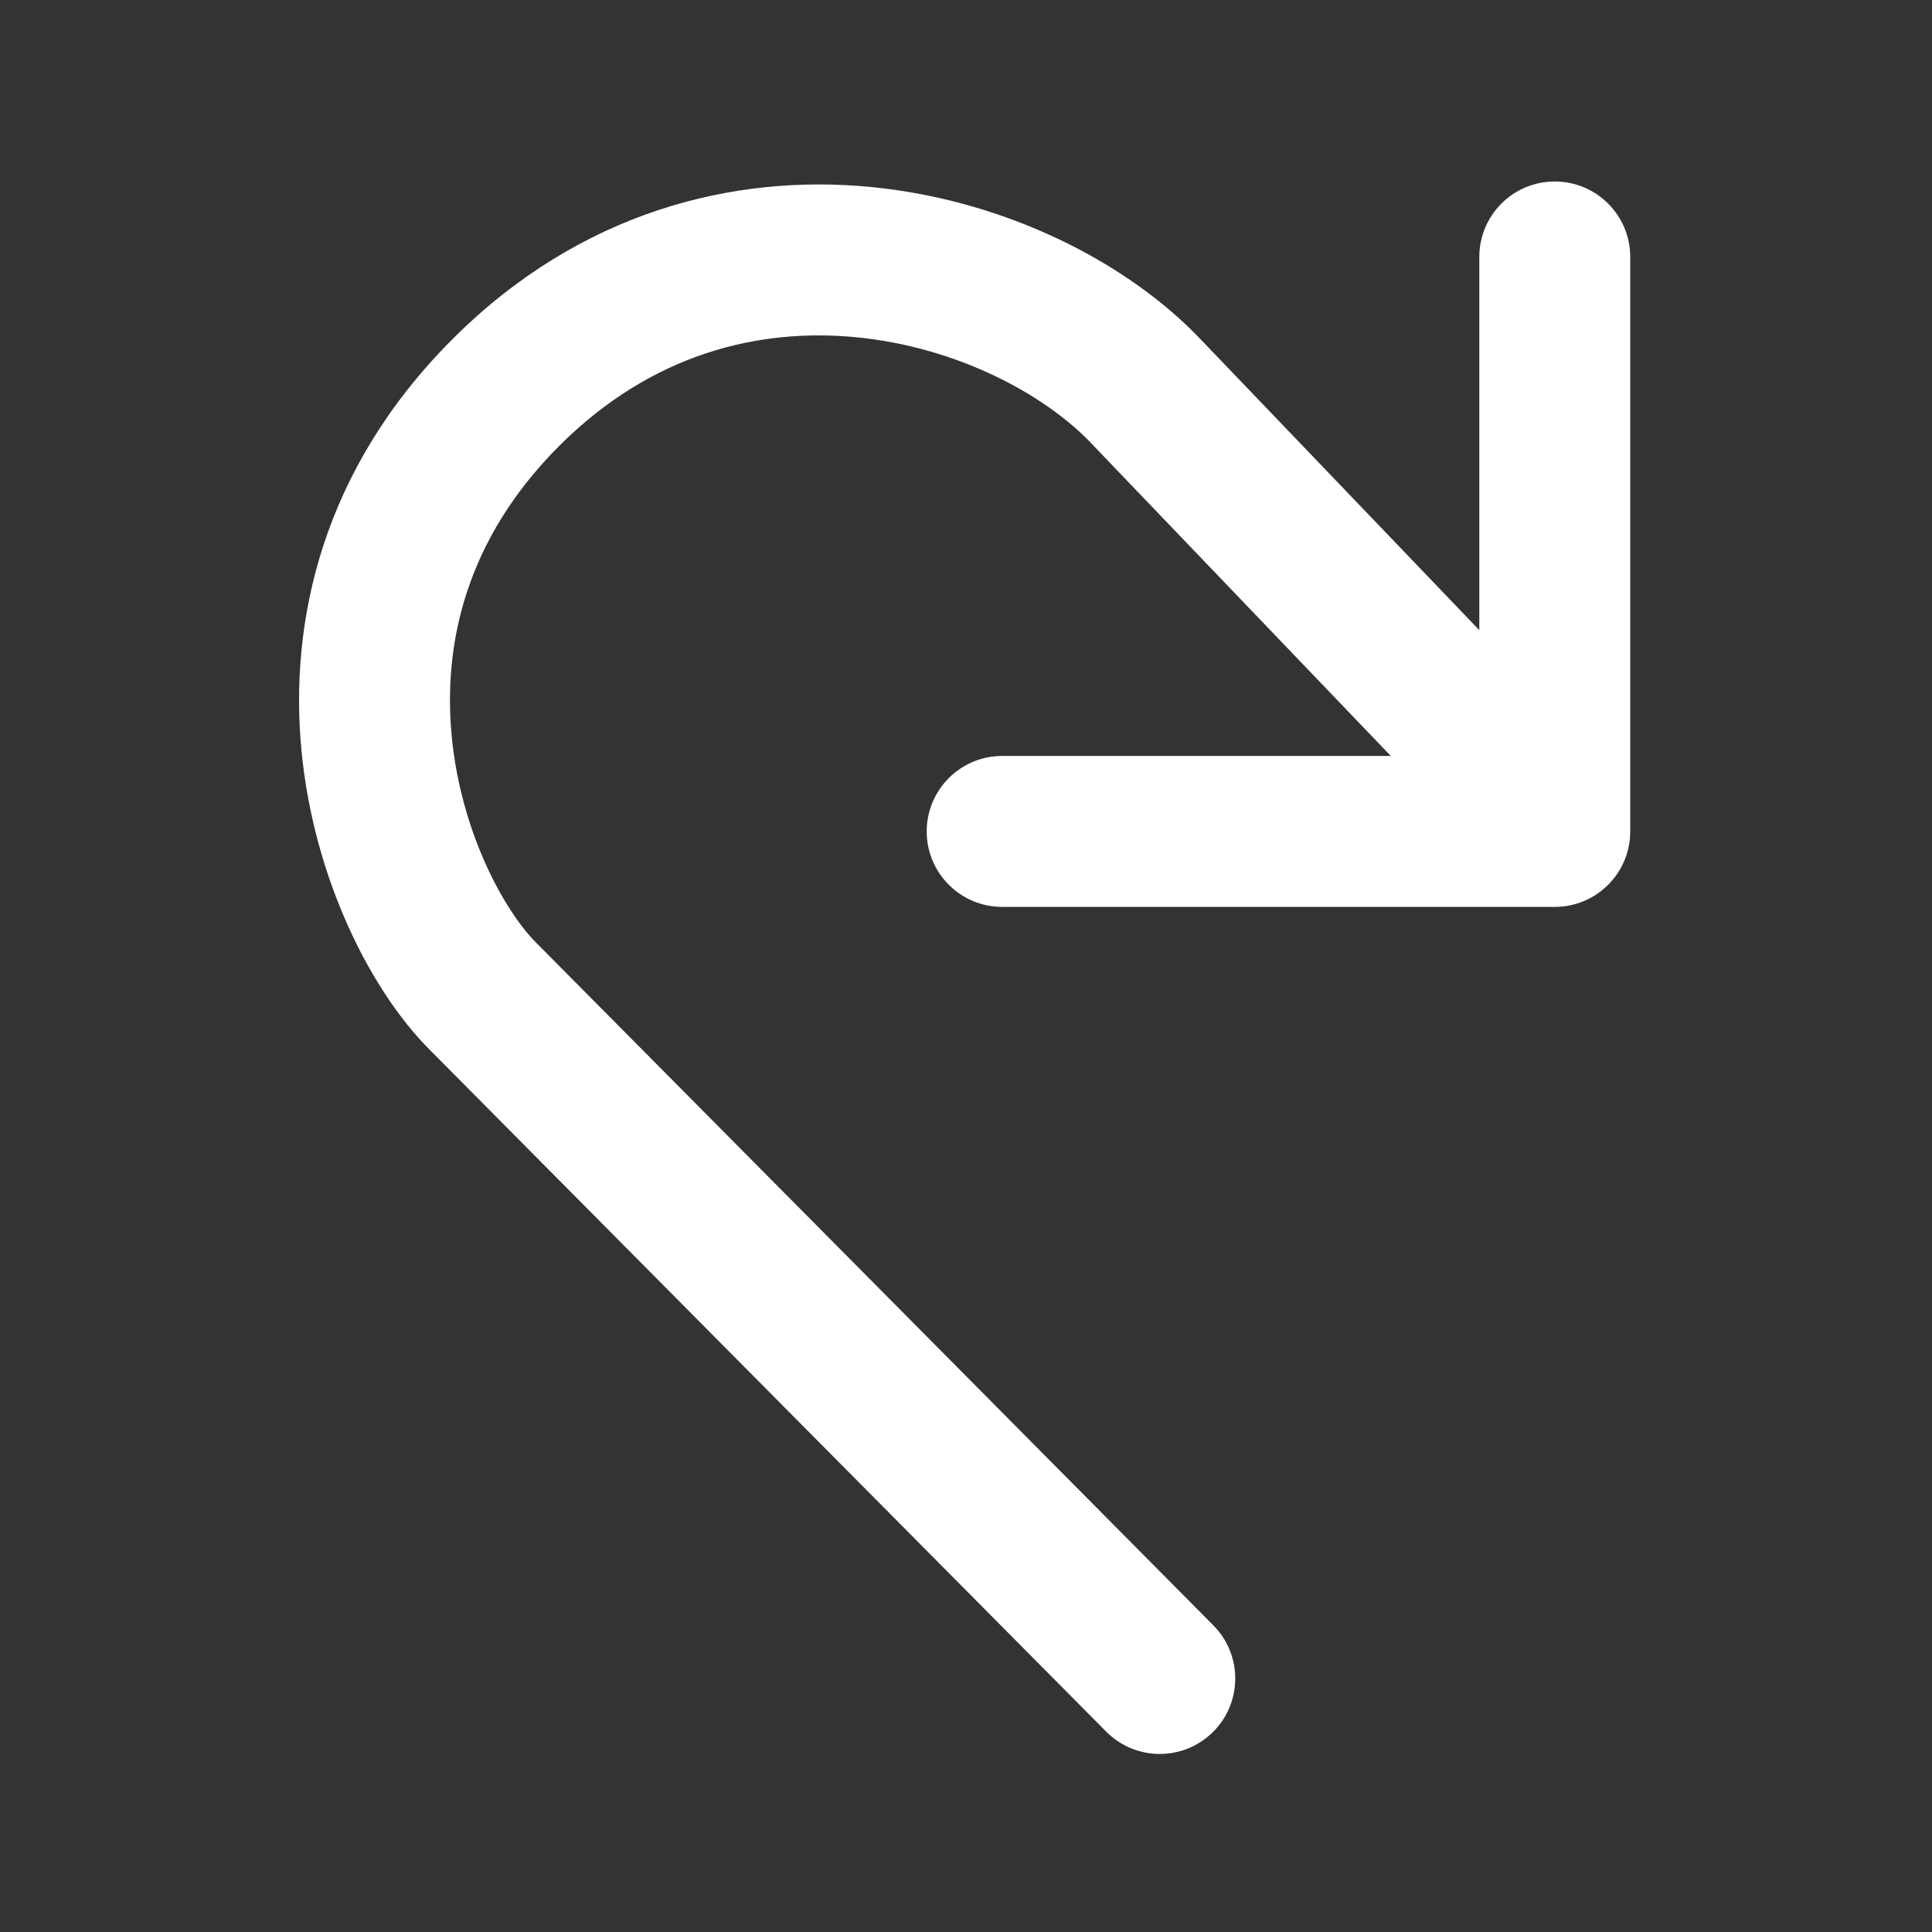 <svg width="32" height="32" viewBox="0 0 32 32" fill="none" xmlns="http://www.w3.org/2000/svg">
<rect x="0" y="0" width="32" height="32" fill="#333333" stroke="none"/>
<path d="M27.002 4.256C27.002 3.566 26.442 3.006 25.752 3.006C25.061 3.006 24.502 3.566 24.502 4.256V10.437L19.905 5.64C18.684 4.346 16.653 3.314 14.424 3.097C12.145 2.876 9.607 3.505 7.495 5.617C5.346 7.766 4.783 10.277 4.995 12.448C5.2 14.552 6.138 16.406 7.113 17.383L7.115 17.385L18.322 28.681C18.808 29.171 19.599 29.175 20.09 28.688C20.58 28.202 20.583 27.411 20.097 26.921L8.887 15.621L8.883 15.617C8.36 15.094 7.638 13.799 7.483 12.205C7.334 10.677 7.711 8.937 9.263 7.385C10.788 5.86 12.561 5.428 14.182 5.586C15.852 5.748 17.311 6.532 18.09 7.358L18.097 7.366L23.036 12.521H16.599C15.909 12.521 15.349 13.081 15.349 13.771C15.349 14.461 15.909 15.021 16.599 15.021H25.752C26.442 15.021 27.002 14.461 27.002 13.771V4.256Z" fill="#ffffff"/>
</svg>
